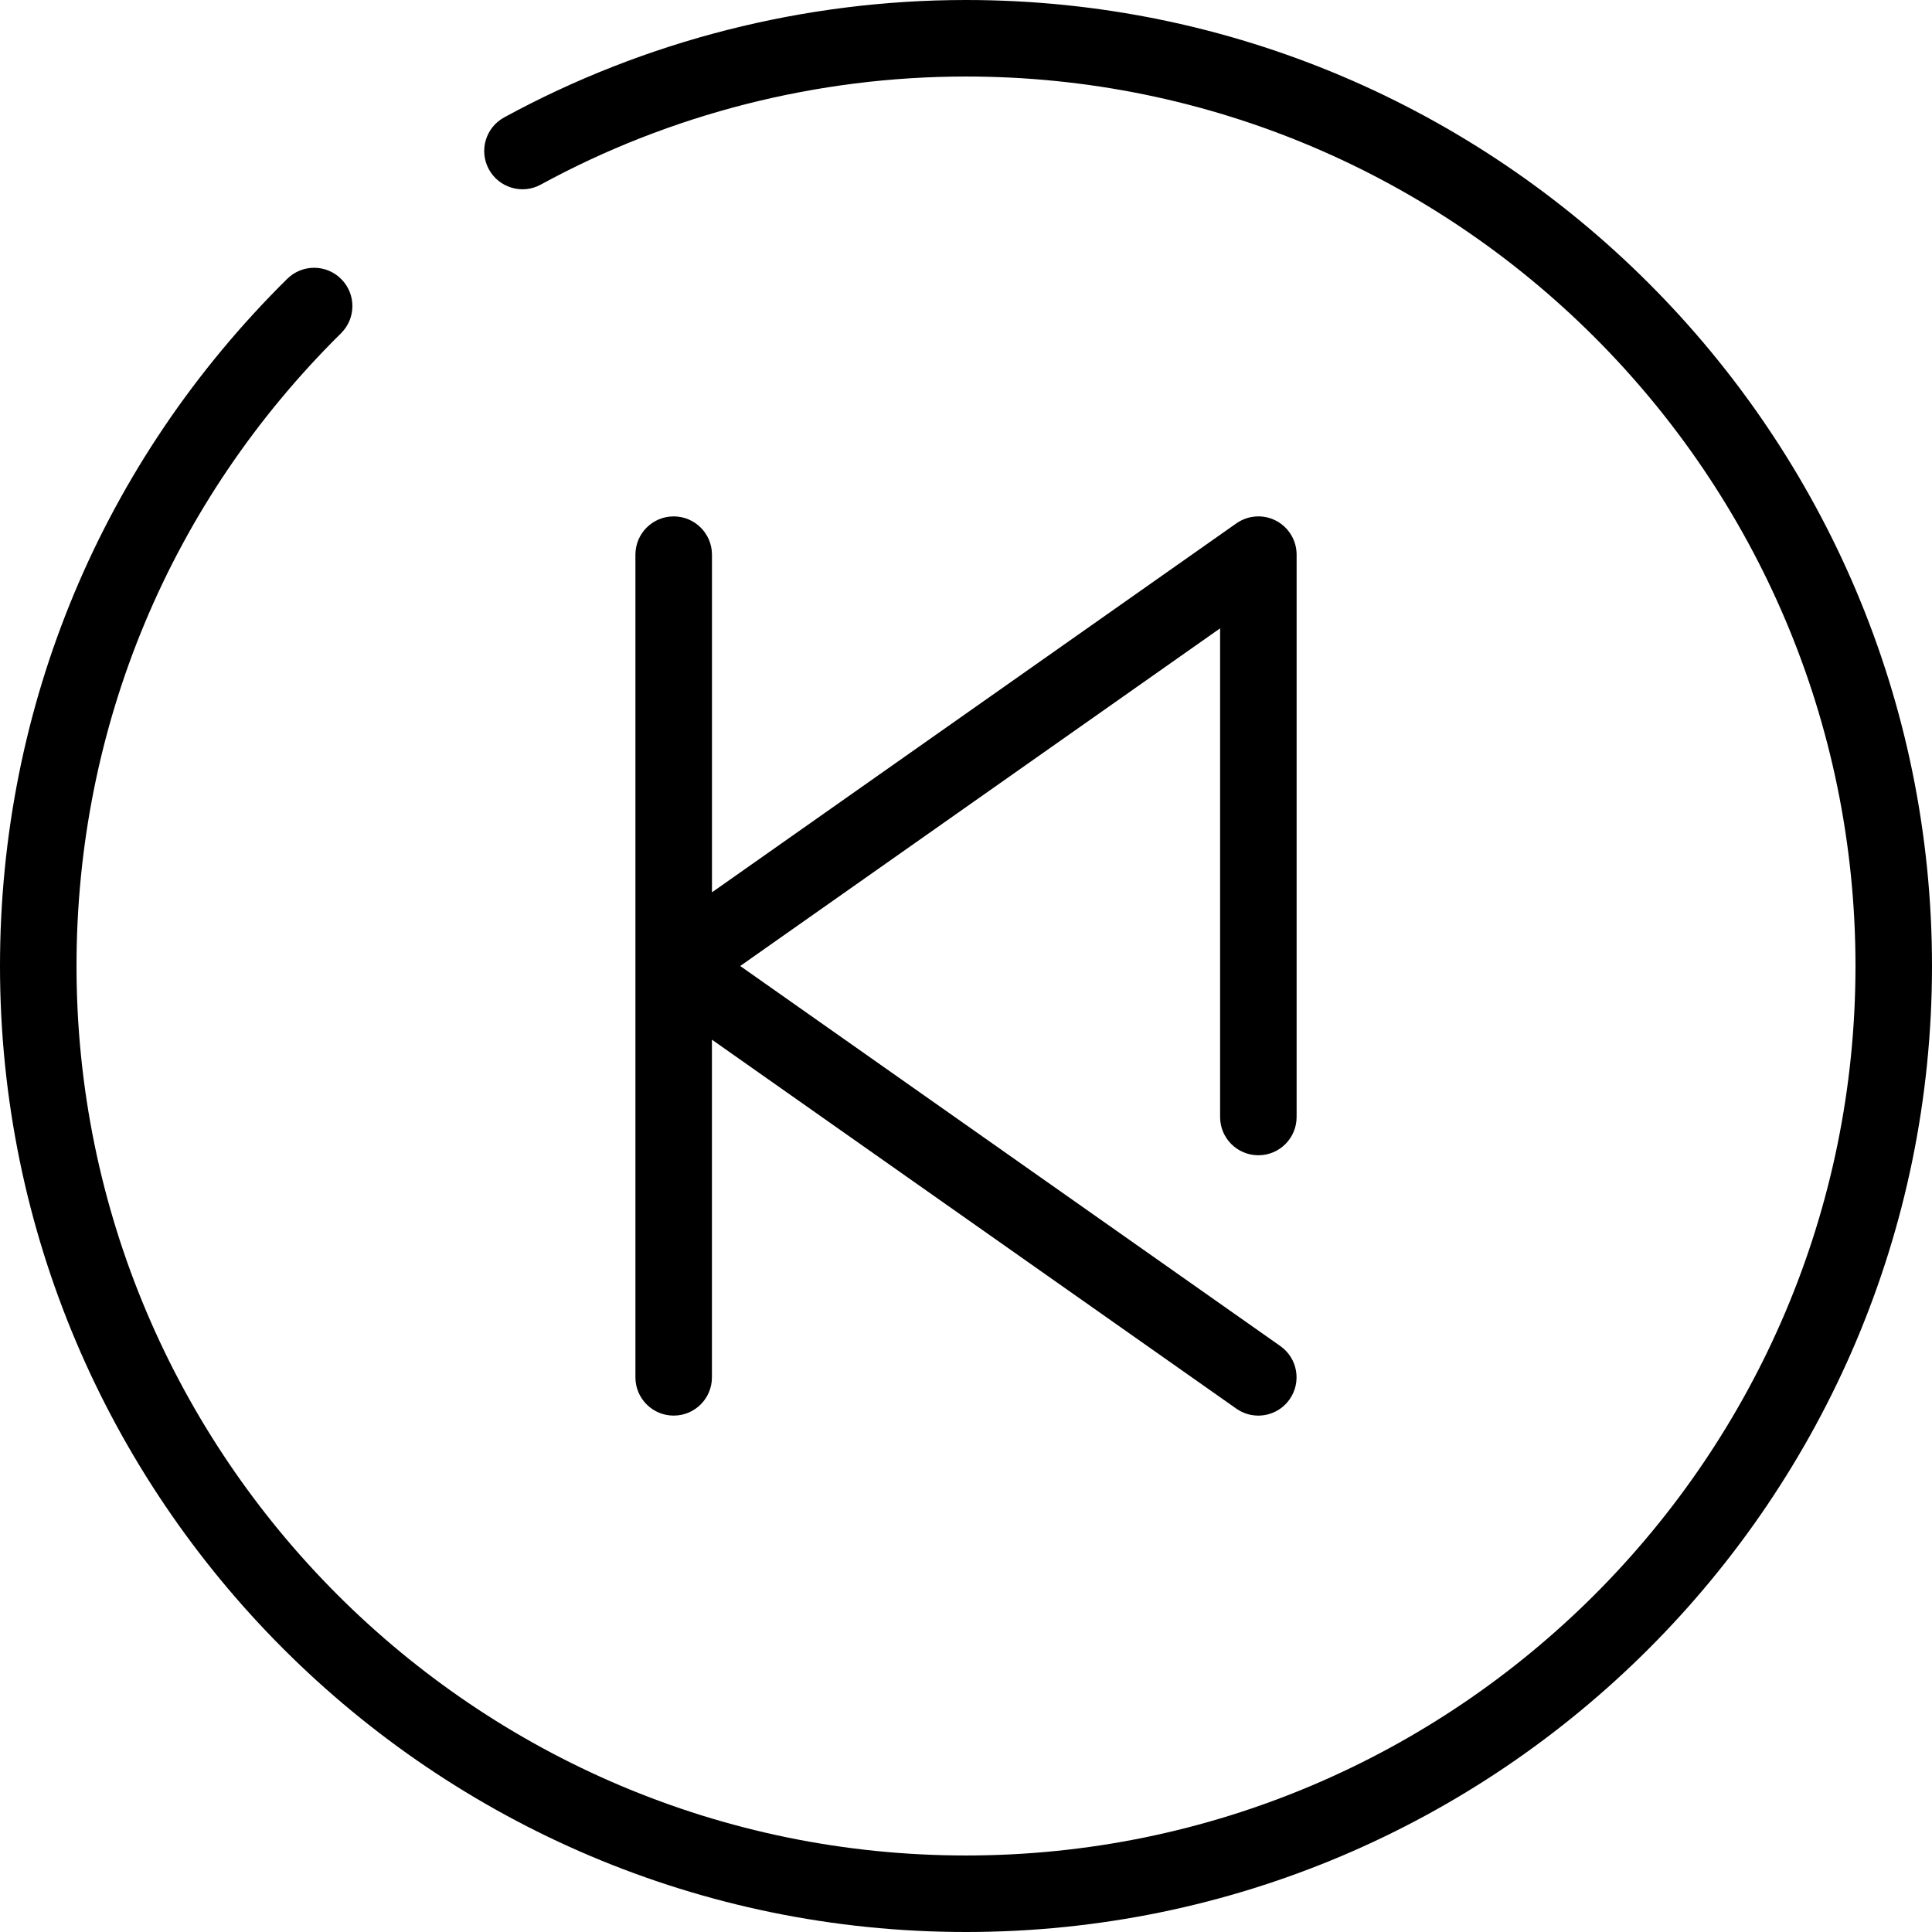 <?xml version="1.0" encoding="iso-8859-1"?>
<!-- Generator: Adobe Illustrator 19.0.0, SVG Export Plug-In . SVG Version: 6.00 Build 0)  -->
<svg version="1.1" id="Capa_1" xmlns="http://www.w3.org/2000/svg" xmlns:xlink="http://www.w3.org/1999/xlink" x="0px" y="0px"
	 viewBox="0 0 50.5 50.5" style="enable-background:new 0 0 50.5 50.5;" xml:space="preserve">
<g>
	<path d="M25.25,0c-4.217,0-8.392,1.061-12.072,3.069c-0.485,0.265-0.664,0.872-0.399,1.357c0.265,0.485,0.874,0.664,1.356,0.399
		C17.523,2.977,21.367,2,25.25,2C38.07,2,48.5,12.43,48.5,25.25S38.07,48.5,25.25,48.5C12.43,48.5,2,38.07,2,25.25
		c0-6.261,2.455-12.134,6.914-16.539C9.307,8.323,9.311,7.69,8.922,7.297c-0.388-0.394-1.02-0.397-1.414-0.009
		C2.666,12.072,0,18.451,0,25.25C0,39.173,11.327,50.5,25.25,50.5c13.923,0,25.25-11.327,25.25-25.25C50.5,11.327,39.173,0,25.25,0z
		"/>
	<path d="M17.609,13.498c-0.553,0-1,0.448-1,1v21.504c0,0.552,0.447,1,1,1c0.553,0,1-0.448,1-1v-8.826l13.707,9.644
		c0.175,0.123,0.375,0.182,0.574,0.182c0.314,0,0.624-0.148,0.818-0.425c0.318-0.452,0.21-1.075-0.242-1.393L19.348,25.25
		l12.544-8.826v12.773c0,0.552,0.447,1,1,1c0.553,0,1-0.448,1-1V14.498c0-0.374-0.208-0.715-0.539-0.888
		c-0.333-0.172-0.73-0.144-1.036,0.07l-13.707,9.644v-8.826C18.609,13.946,18.162,13.498,17.609,13.498z"/>
</g>
<g>
</g>
<g>
</g>
<g>
</g>
<g>
</g>
<g>
</g>
<g>
</g>
<g>
</g>
<g>
</g>
<g>
</g>
<g>
</g>
<g>
</g>
<g>
</g>
<g>
</g>
<g>
</g>
<g>
</g>
</svg>
